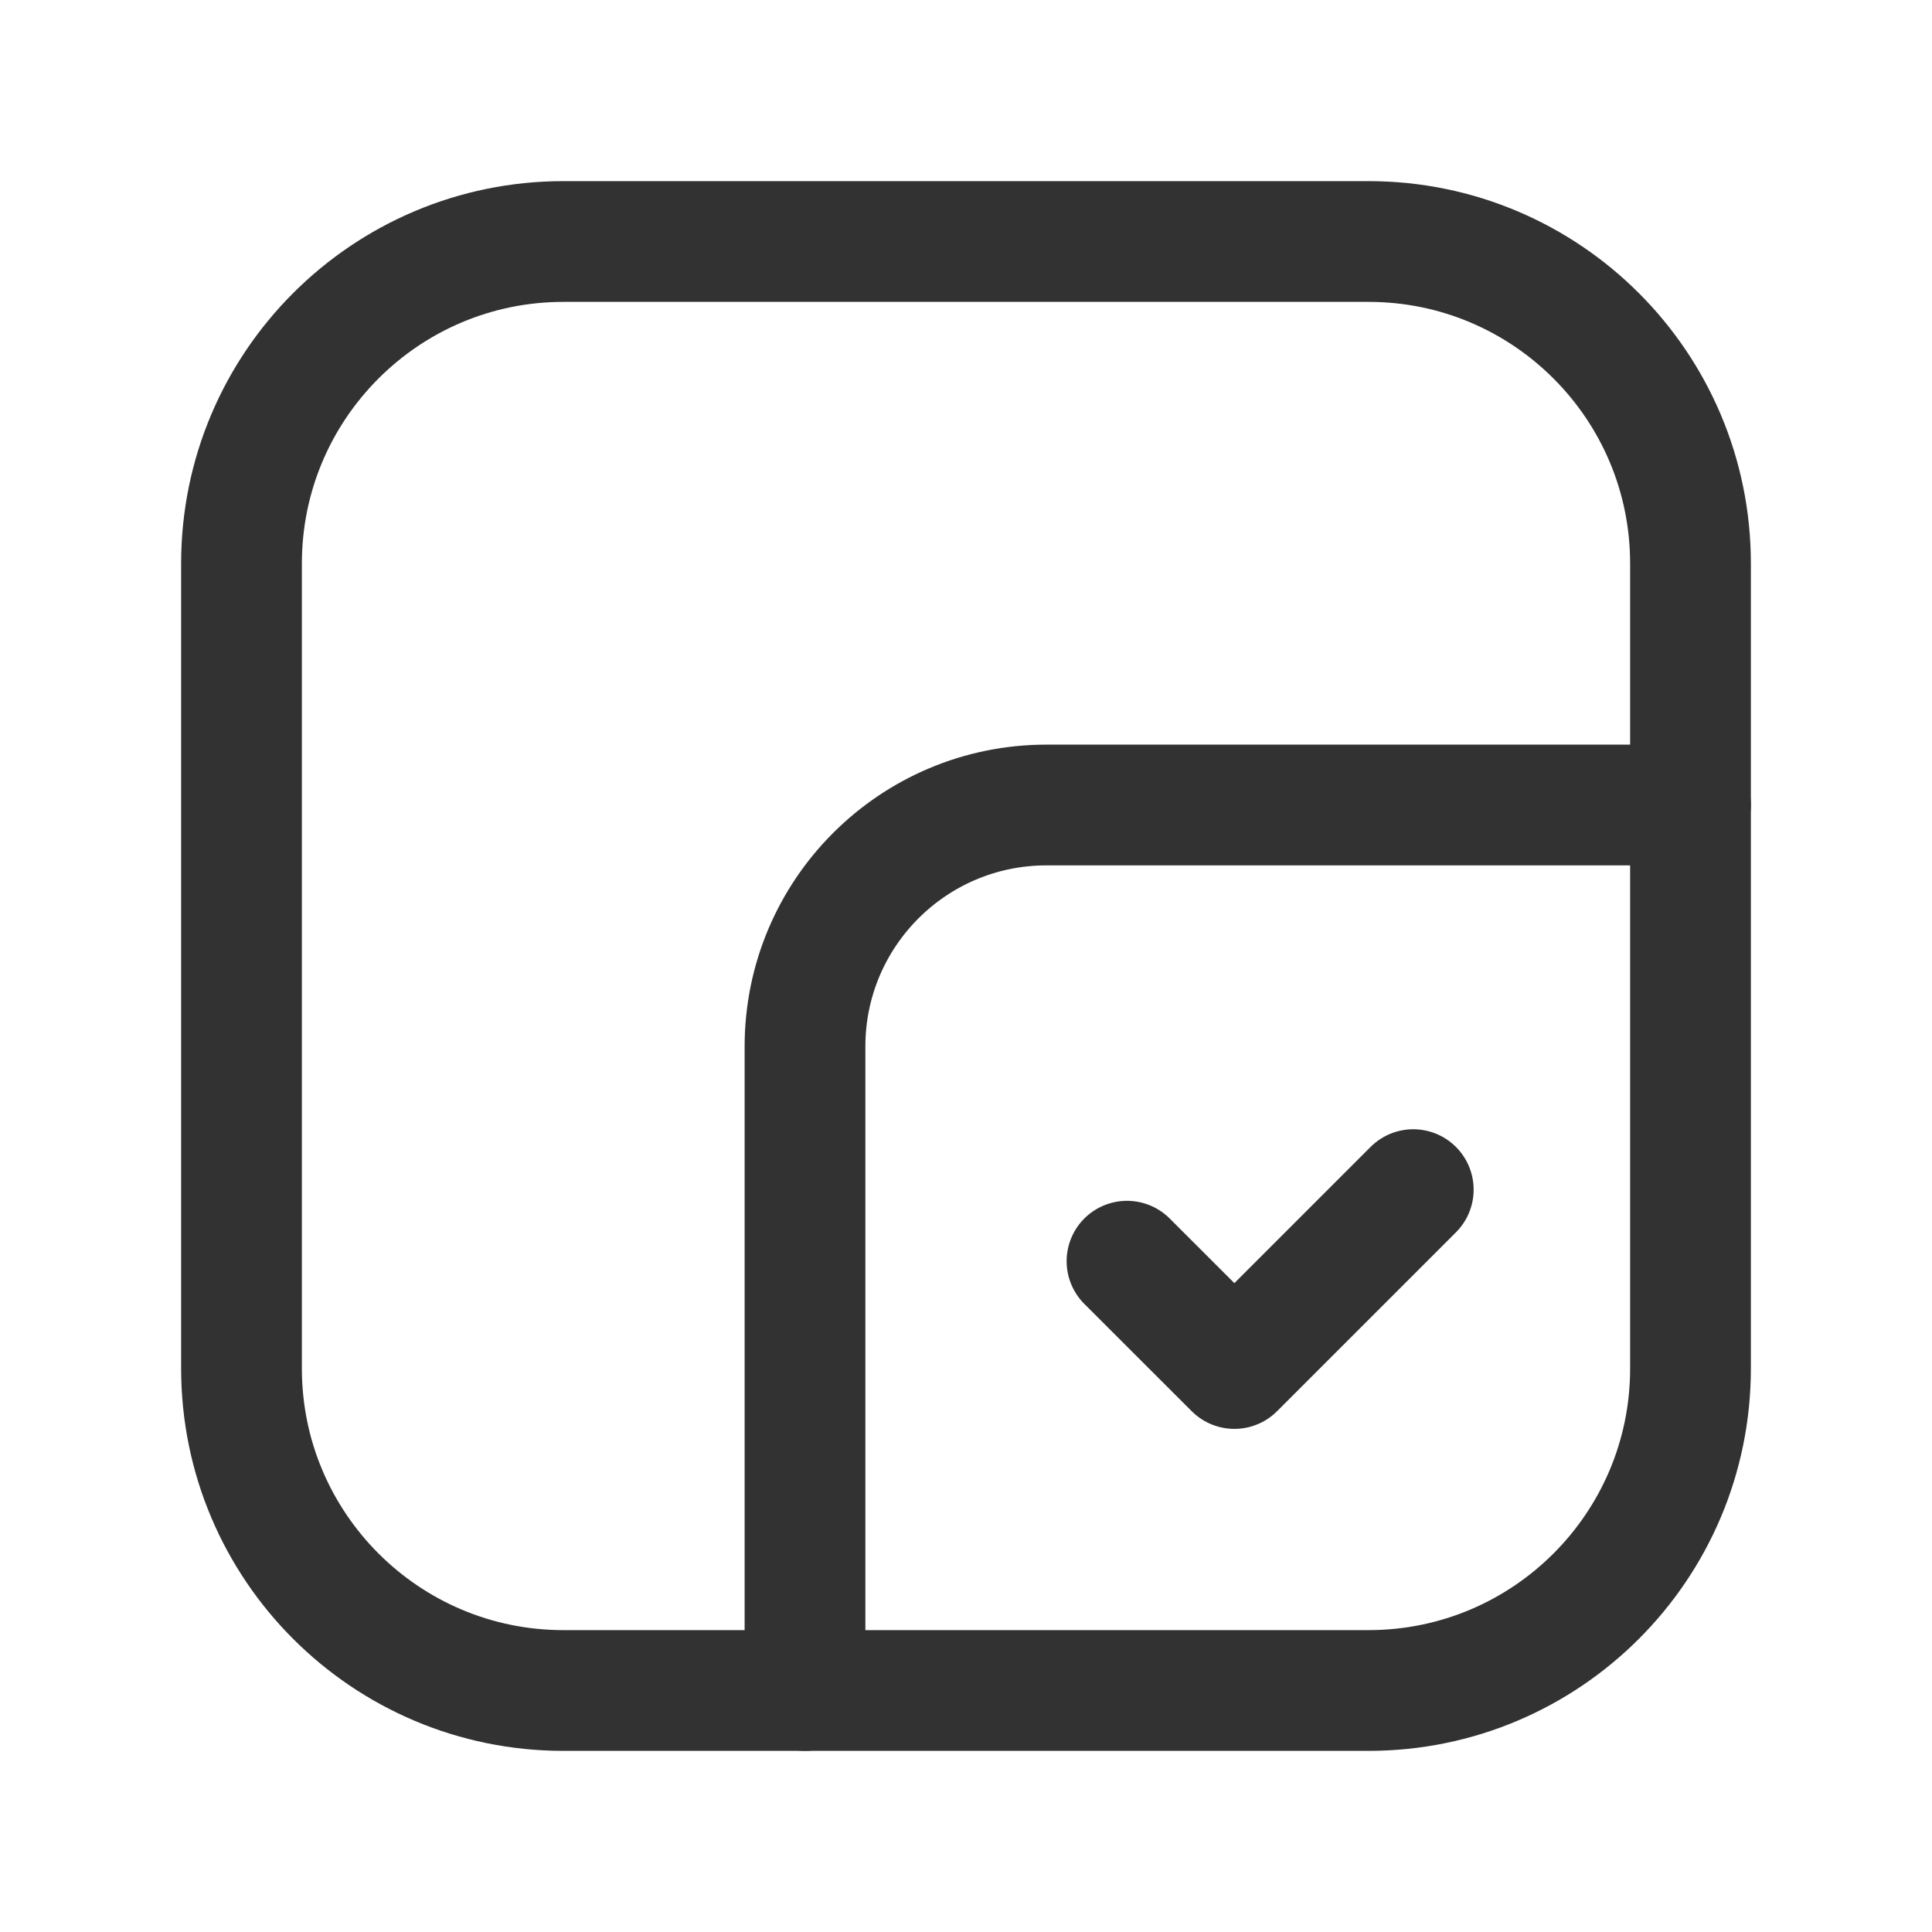 <?xml version="1.0" encoding="utf-8"?>
<!-- Generator: Adobe Illustrator 24.0.2, SVG Export Plug-In . SVG Version: 6.00 Build 0)  -->
<svg version="1.1" id="Layer_1" xmlns="http://www.w3.org/2000/svg" xmlns:xlink="http://www.w3.org/1999/xlink" x="0px" y="0px"
	 width="24px" height="24px" viewBox="0 0 24 24" enable-background="new 0 0 24 24" xml:space="preserve">
<g>
	<g>
		<path fill="none" stroke="#323232" stroke-width="1.5" stroke-linecap="round" stroke-linejoin="round" d="M17,21
			c2.209,0,4-1.791,4-4v-3V7c0-2.209-1.791-4-4-4H7C4.791,3,3,4.791,3,7v10c0,2.209,1.791,4,4,4H17z"/>
		<path fill="none" stroke="#323232" stroke-width="1.5" stroke-linecap="round" stroke-linejoin="round" d="M21,10h-8
			c-1.657,0-3,1.343-3,3v8"/>
		<path fill="none" stroke="#323232" stroke-width="1.5" stroke-linecap="round" stroke-linejoin="round" d="M17.556,14.778
			L15.334,17L14,15.667"/>
	</g>
	<g>
		<path fill="none" d="M0,0h24v24H0V0z"/>
	</g>
</g>
</svg>
